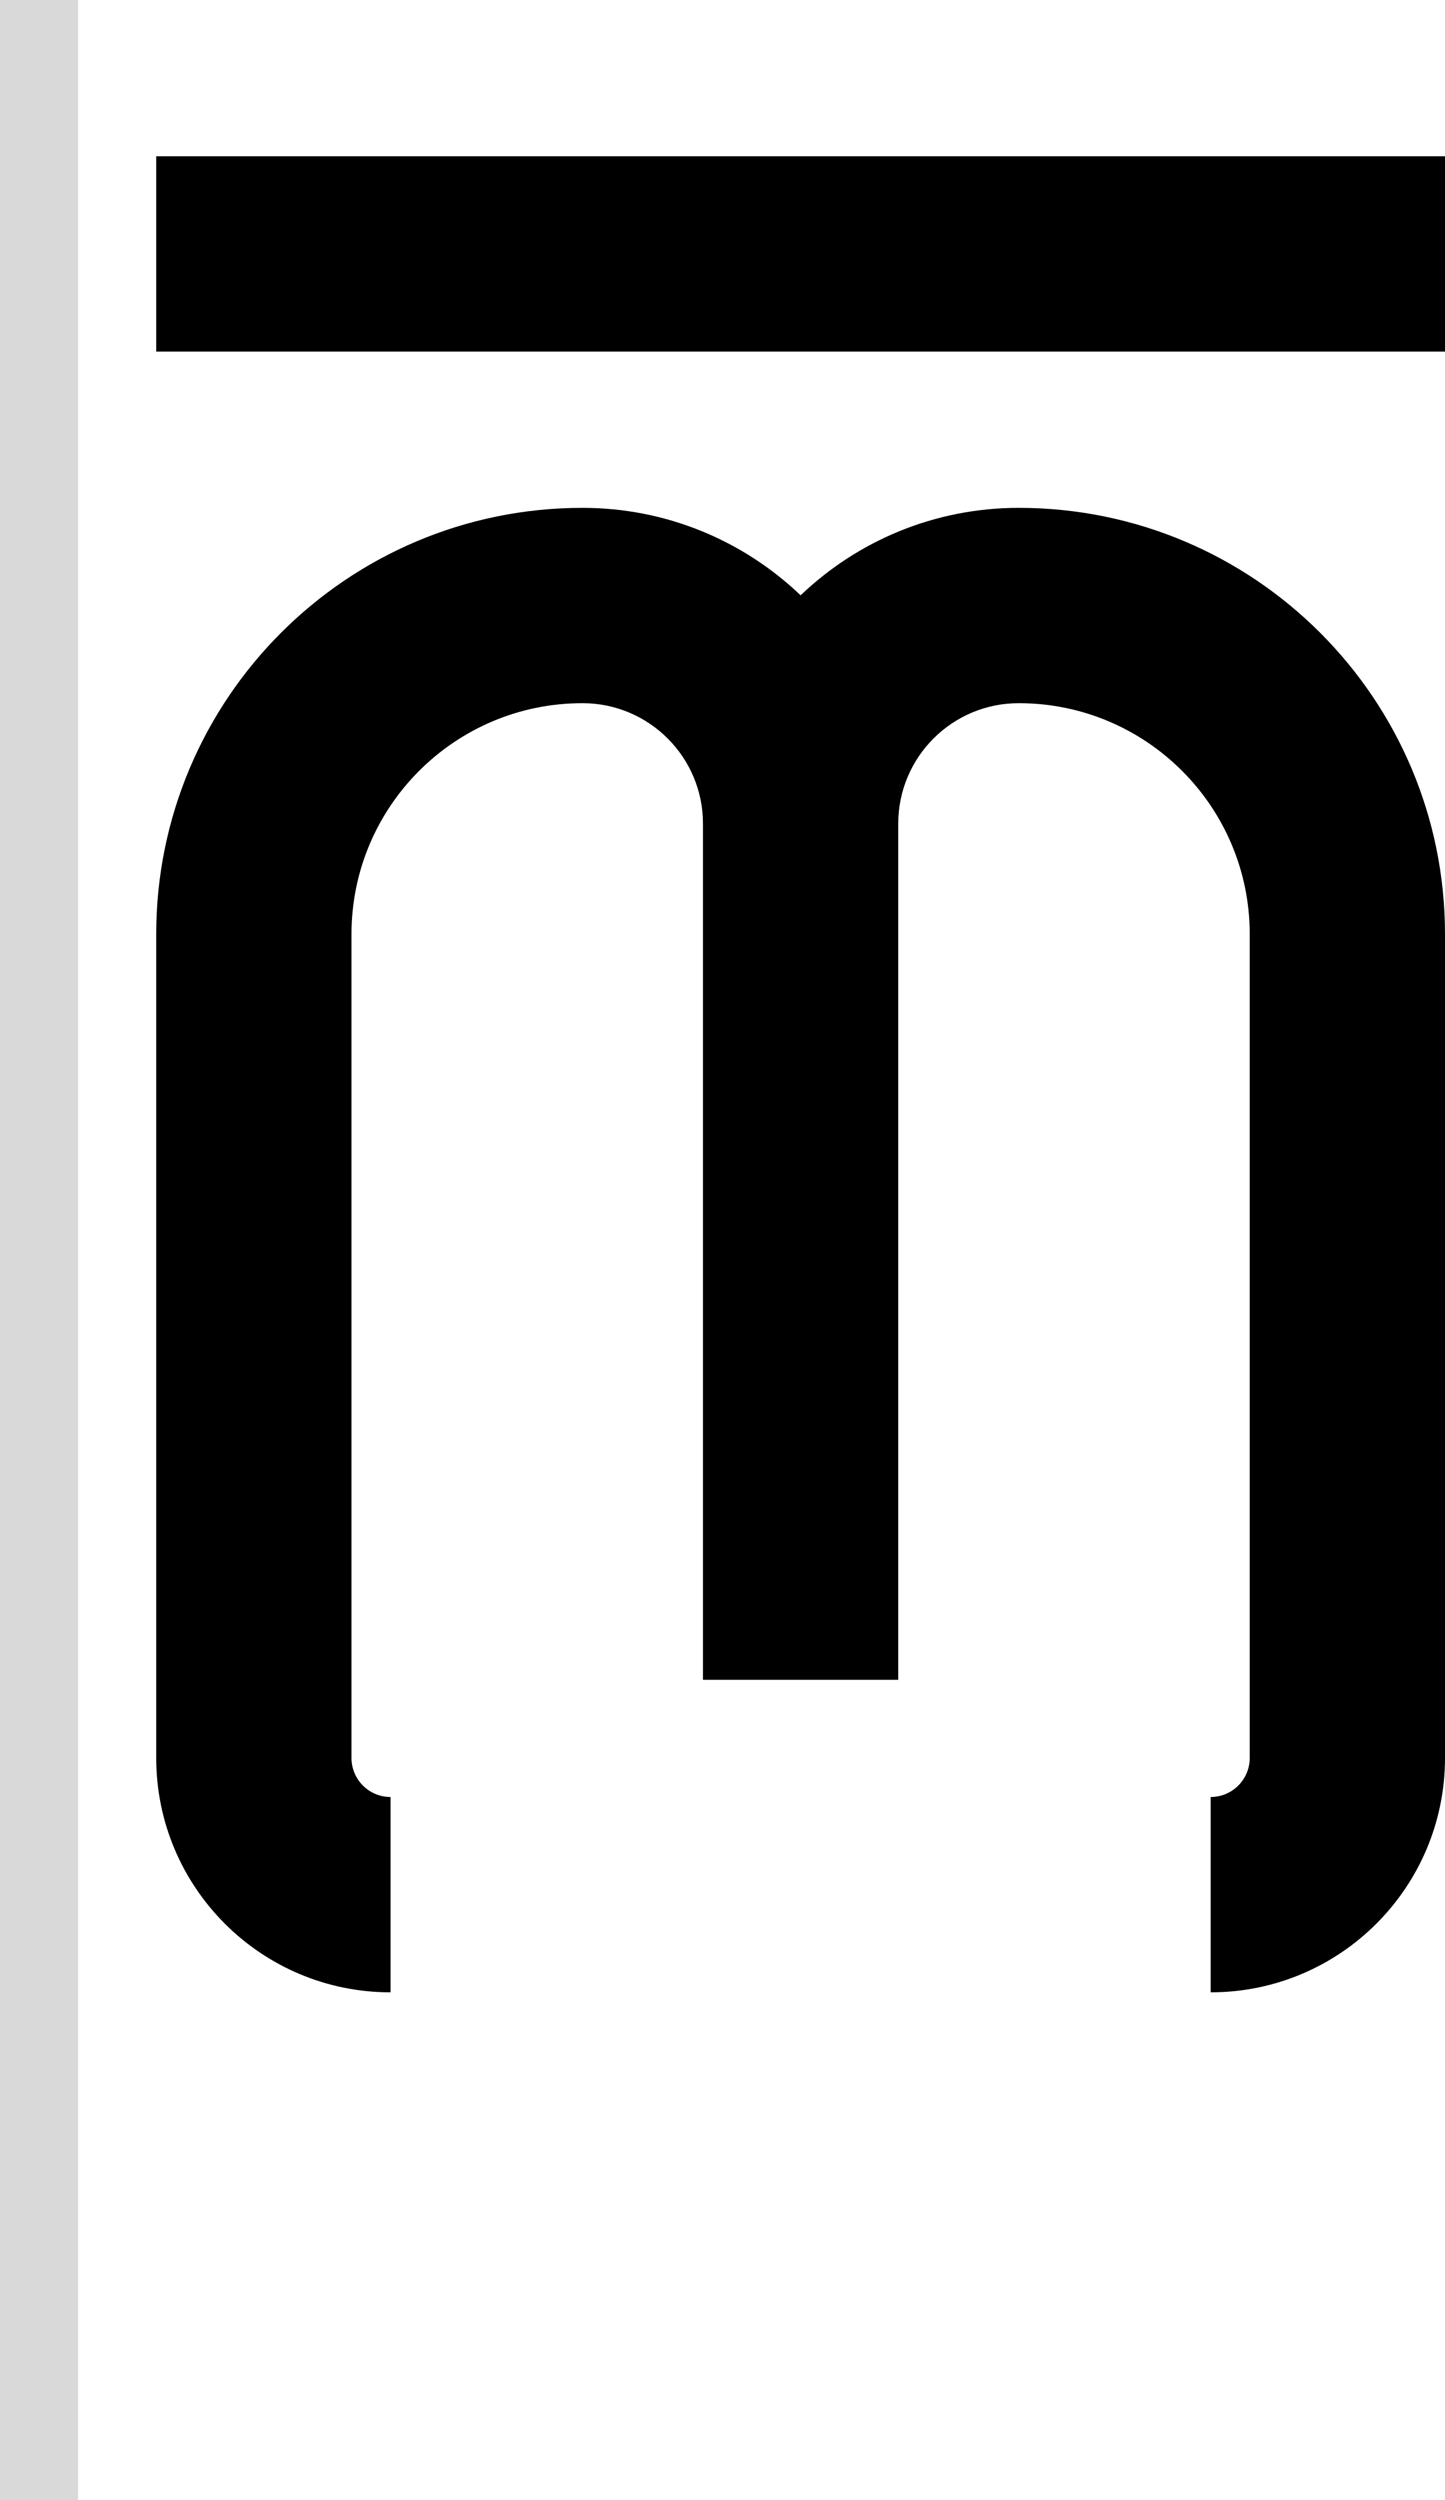 <svg width="37" height="64" viewBox="0 0 37 64" fill="none" xmlns="http://www.w3.org/2000/svg">
<path d="M4 4H37V9H4V4Z" fill="black"/>
<path d="M4 23.915V45C4 48.314 6.686 51 10 51V46C9.448 46 9 45.552 9 45V23.915C9 20.648 11.648 18 14.915 18C16.619 18 18 19.381 18 21.085V43H23V21.085C23 19.381 24.381 18 26.085 18C29.352 18 32 20.648 32 23.915V45C32 45.552 31.552 46 31 46V51C34.314 51 37 48.314 37 45V23.915C37 17.887 32.113 13 26.085 13C23.919 13 21.951 13.852 20.5 15.239C19.049 13.852 17.081 13 14.915 13C8.887 13 4 17.887 4 23.915Z" fill="black"/>
<rect width="2" height="64" fill="#D9D9D9"/>
</svg>
